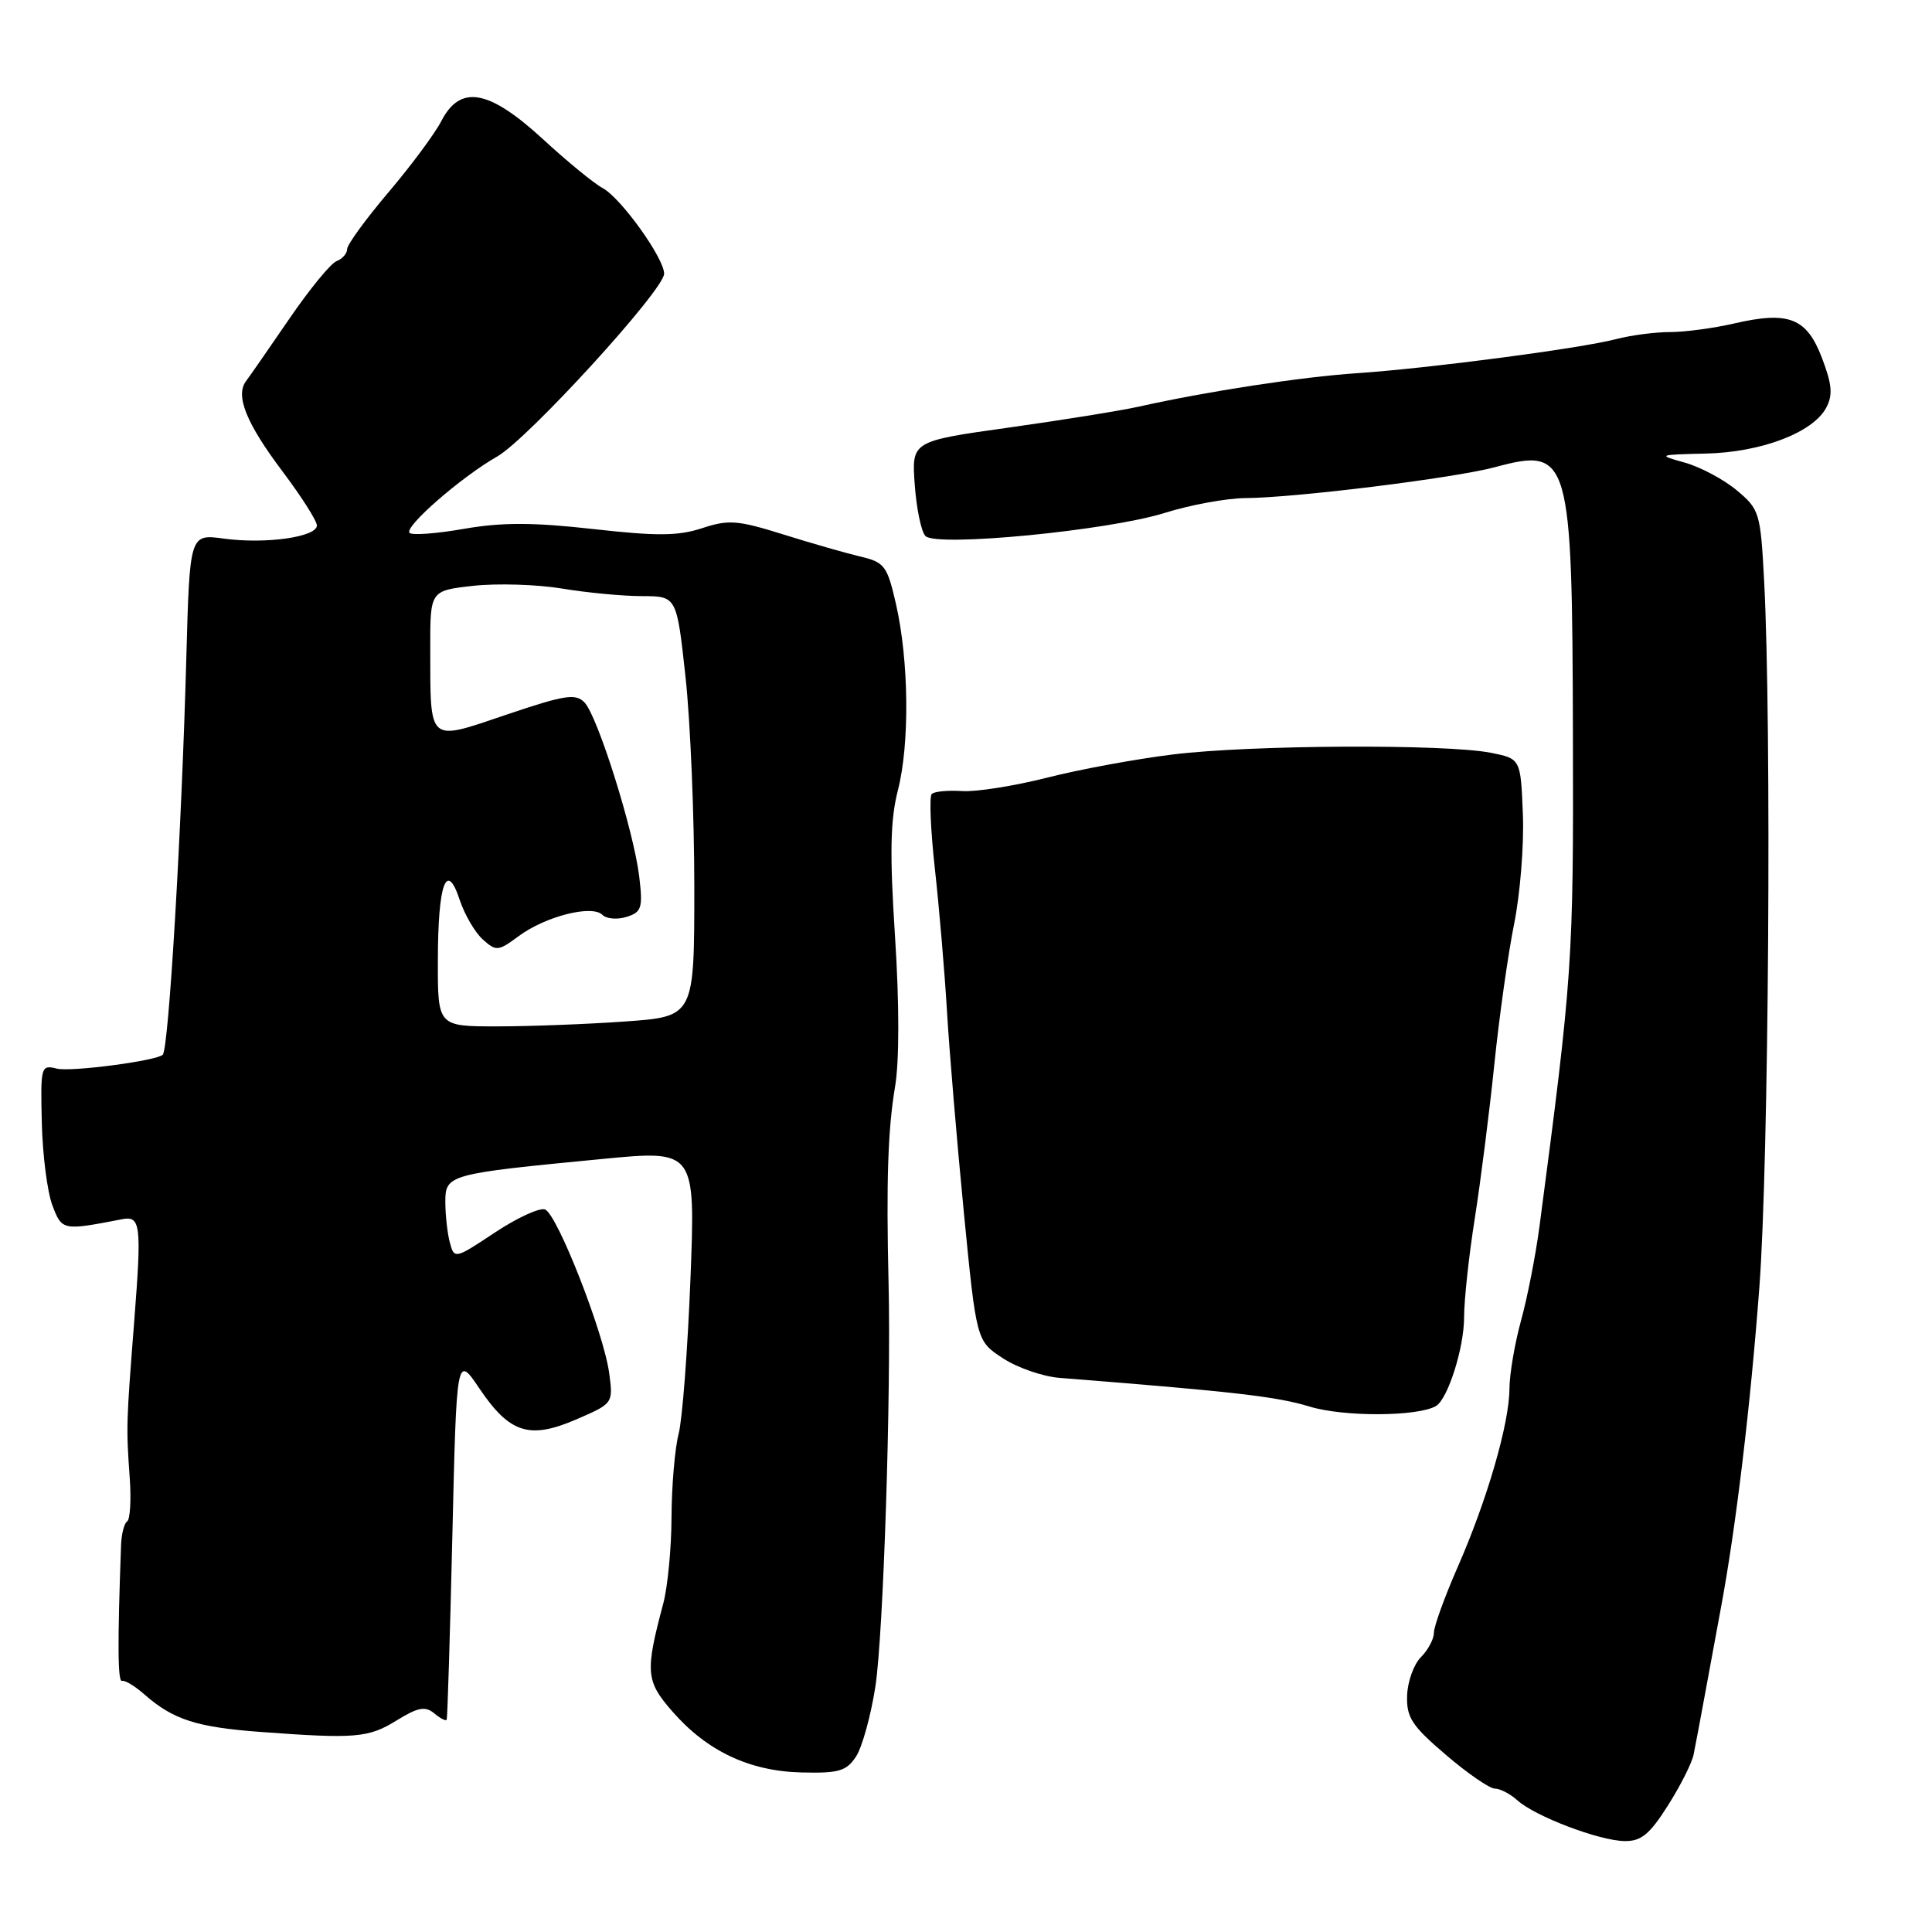 <?xml version="1.0" encoding="UTF-8" standalone="no"?>
<!DOCTYPE svg PUBLIC "-//W3C//DTD SVG 1.1//EN" "http://www.w3.org/Graphics/SVG/1.1/DTD/svg11.dtd" >
<svg xmlns="http://www.w3.org/2000/svg" xmlns:xlink="http://www.w3.org/1999/xlink" version="1.1" viewBox="0 0 256 256">
 <g >
 <path fill="currentColor"
d=" M 221.00 239.25 C 222.66 236.64 224.19 233.60 224.41 232.50 C 224.64 231.40 225.35 227.57 226.01 224.00 C 226.66 220.43 227.58 215.47 228.04 213.00 C 230.02 202.38 231.94 186.35 233.13 170.50 C 234.37 153.97 234.76 96.10 233.76 77.04 C 233.28 67.93 233.15 67.49 230.13 64.97 C 228.41 63.53 225.31 61.88 223.25 61.30 C 219.59 60.28 219.65 60.25 226.00 60.10 C 233.36 59.94 240.22 57.33 241.98 54.03 C 242.88 52.35 242.76 50.95 241.42 47.43 C 239.39 42.12 237.03 41.19 229.79 42.86 C 227.07 43.49 223.25 44.00 221.29 44.00 C 219.33 44.00 216.10 44.42 214.12 44.94 C 209.29 46.19 189.38 48.80 179.83 49.45 C 172.46 49.94 159.99 51.85 150.86 53.89 C 148.46 54.42 140.72 55.67 133.65 56.66 C 120.79 58.46 120.79 58.46 121.21 64.24 C 121.44 67.43 122.08 70.48 122.63 71.03 C 124.11 72.51 146.82 70.31 154.31 67.97 C 157.71 66.90 162.53 66.02 165.00 66.00 C 171.53 65.97 192.73 63.35 198.10 61.90 C 208.01 59.24 208.33 60.32 208.42 97.50 C 208.50 127.41 208.38 129.19 203.99 162.50 C 203.48 166.35 202.38 171.97 201.54 175.00 C 200.71 178.03 200.02 182.08 200.01 184.00 C 200.00 188.61 197.04 198.80 193.13 207.69 C 191.41 211.62 190.00 215.52 190.00 216.35 C 190.00 217.18 189.23 218.63 188.28 219.58 C 187.34 220.52 186.51 222.81 186.45 224.67 C 186.35 227.57 187.08 228.68 191.58 232.52 C 194.46 234.99 197.39 237.00 198.08 237.00 C 198.77 237.00 200.12 237.70 201.06 238.55 C 203.40 240.67 211.88 243.90 215.25 243.95 C 217.46 243.99 218.58 243.07 221.00 239.25 Z  M 113.43 232.75 C 114.24 231.51 115.39 227.35 115.99 223.50 C 117.05 216.63 118.09 184.78 117.74 170.00 C 117.42 156.61 117.65 149.60 118.60 144.00 C 119.17 140.60 119.17 133.03 118.60 124.17 C 117.88 113.08 117.96 108.67 118.98 104.70 C 120.55 98.56 120.44 87.57 118.72 80.03 C 117.56 74.97 117.21 74.50 113.98 73.74 C 112.07 73.29 107.46 71.97 103.74 70.80 C 97.76 68.93 96.54 68.83 93.05 69.98 C 89.88 71.03 87.04 71.05 78.60 70.10 C 70.64 69.21 66.51 69.20 61.50 70.07 C 57.86 70.71 54.61 70.95 54.27 70.61 C 53.50 69.84 61.13 63.19 65.88 60.49 C 69.93 58.19 88.00 38.41 88.00 36.27 C 88.00 34.20 82.26 26.21 79.85 24.92 C 78.71 24.31 75.13 21.38 71.90 18.40 C 64.75 11.84 60.99 11.18 58.48 16.04 C 57.61 17.72 54.45 21.98 51.45 25.51 C 48.45 29.05 46.00 32.42 46.00 33.00 C 46.00 33.59 45.37 34.30 44.60 34.60 C 43.83 34.89 41.02 38.32 38.35 42.22 C 35.68 46.12 33.10 49.84 32.60 50.50 C 31.15 52.43 32.64 56.10 37.46 62.50 C 39.94 65.80 41.98 69.00 41.99 69.62 C 42.00 71.16 35.19 72.12 29.67 71.37 C 25.14 70.75 25.14 70.75 24.69 87.12 C 24.07 110.02 22.36 138.92 21.57 139.75 C 20.81 140.56 9.38 142.06 7.54 141.60 C 5.42 141.07 5.36 141.28 5.54 148.77 C 5.64 153.02 6.27 157.94 6.94 159.71 C 8.22 163.07 8.28 163.08 16.19 161.55 C 18.64 161.07 18.78 162.29 17.79 175.00 C 16.72 188.72 16.71 189.03 17.19 195.83 C 17.40 198.75 17.24 201.35 16.85 201.59 C 16.46 201.84 16.09 203.26 16.04 204.77 C 15.56 217.82 15.60 222.93 16.17 222.73 C 16.54 222.60 17.89 223.42 19.17 224.55 C 22.95 227.86 26.04 228.86 34.50 229.49 C 47.10 230.42 48.82 230.28 52.55 227.97 C 55.37 226.23 56.34 226.04 57.53 227.02 C 58.34 227.70 59.08 228.08 59.19 227.87 C 59.29 227.67 59.63 216.70 59.94 203.50 C 60.50 179.50 60.50 179.50 63.53 183.99 C 67.54 189.93 70.16 190.76 76.38 188.07 C 81.24 185.97 81.26 185.95 80.72 181.94 C 80.00 176.60 73.84 160.89 72.22 160.26 C 71.51 159.99 68.52 161.36 65.57 163.32 C 60.30 166.82 60.19 166.84 59.62 164.69 C 59.29 163.49 59.02 161.08 59.01 159.34 C 59.00 155.63 59.27 155.55 79.70 153.58 C 92.15 152.37 92.15 152.37 91.49 169.43 C 91.12 178.82 90.42 188.07 89.92 190.00 C 89.42 191.93 89.00 196.88 88.98 201.00 C 88.97 205.12 88.47 210.30 87.88 212.50 C 85.47 221.54 85.57 222.74 89.06 226.74 C 93.66 232.03 99.31 234.70 106.23 234.86 C 111.15 234.98 112.16 234.68 113.43 232.75 Z  M 190.27 186.31 C 191.84 185.39 194.00 178.61 194.00 174.55 C 194.00 172.24 194.64 166.34 195.42 161.43 C 196.19 156.52 197.36 147.32 198.01 141.00 C 198.66 134.68 199.84 126.32 200.63 122.42 C 201.42 118.53 201.95 112.01 201.79 107.94 C 201.50 100.53 201.50 100.53 197.50 99.74 C 191.51 98.57 165.75 98.70 155.50 99.96 C 150.55 100.56 142.98 101.96 138.68 103.06 C 134.37 104.15 129.32 104.95 127.46 104.82 C 125.60 104.70 123.79 104.87 123.46 105.21 C 123.12 105.55 123.31 110.02 123.88 115.16 C 124.45 120.30 125.17 128.78 125.48 134.00 C 125.79 139.22 126.79 151.19 127.71 160.59 C 129.38 177.68 129.38 177.68 132.88 179.97 C 134.80 181.23 138.20 182.41 140.44 182.58 C 163.44 184.39 169.19 185.05 173.50 186.37 C 178.02 187.76 187.82 187.72 190.27 186.31 Z  M 58.02 127.25 C 58.03 117.06 59.17 113.94 60.92 119.26 C 61.56 121.18 62.92 123.53 63.96 124.47 C 65.75 126.08 66.00 126.06 68.76 124.02 C 72.30 121.41 78.45 119.85 79.82 121.22 C 80.36 121.76 81.80 121.88 83.03 121.49 C 85.02 120.86 85.20 120.31 84.70 116.14 C 83.97 110.09 79.20 94.90 77.45 93.08 C 76.28 91.86 74.84 92.08 67.13 94.69 C 56.59 98.25 57.04 98.64 57.01 85.88 C 57.00 78.26 57.00 78.26 62.75 77.62 C 65.91 77.28 71.20 77.44 74.50 77.99 C 77.80 78.54 82.56 78.99 85.09 78.99 C 89.67 79.00 89.67 79.00 90.84 89.75 C 91.48 95.66 92.00 108.20 92.00 117.60 C 92.00 134.70 92.00 134.70 82.85 135.35 C 77.81 135.71 70.16 136.00 65.85 136.00 C 58.00 136.00 58.00 136.00 58.02 127.25 Z "/>
</g>
</svg>